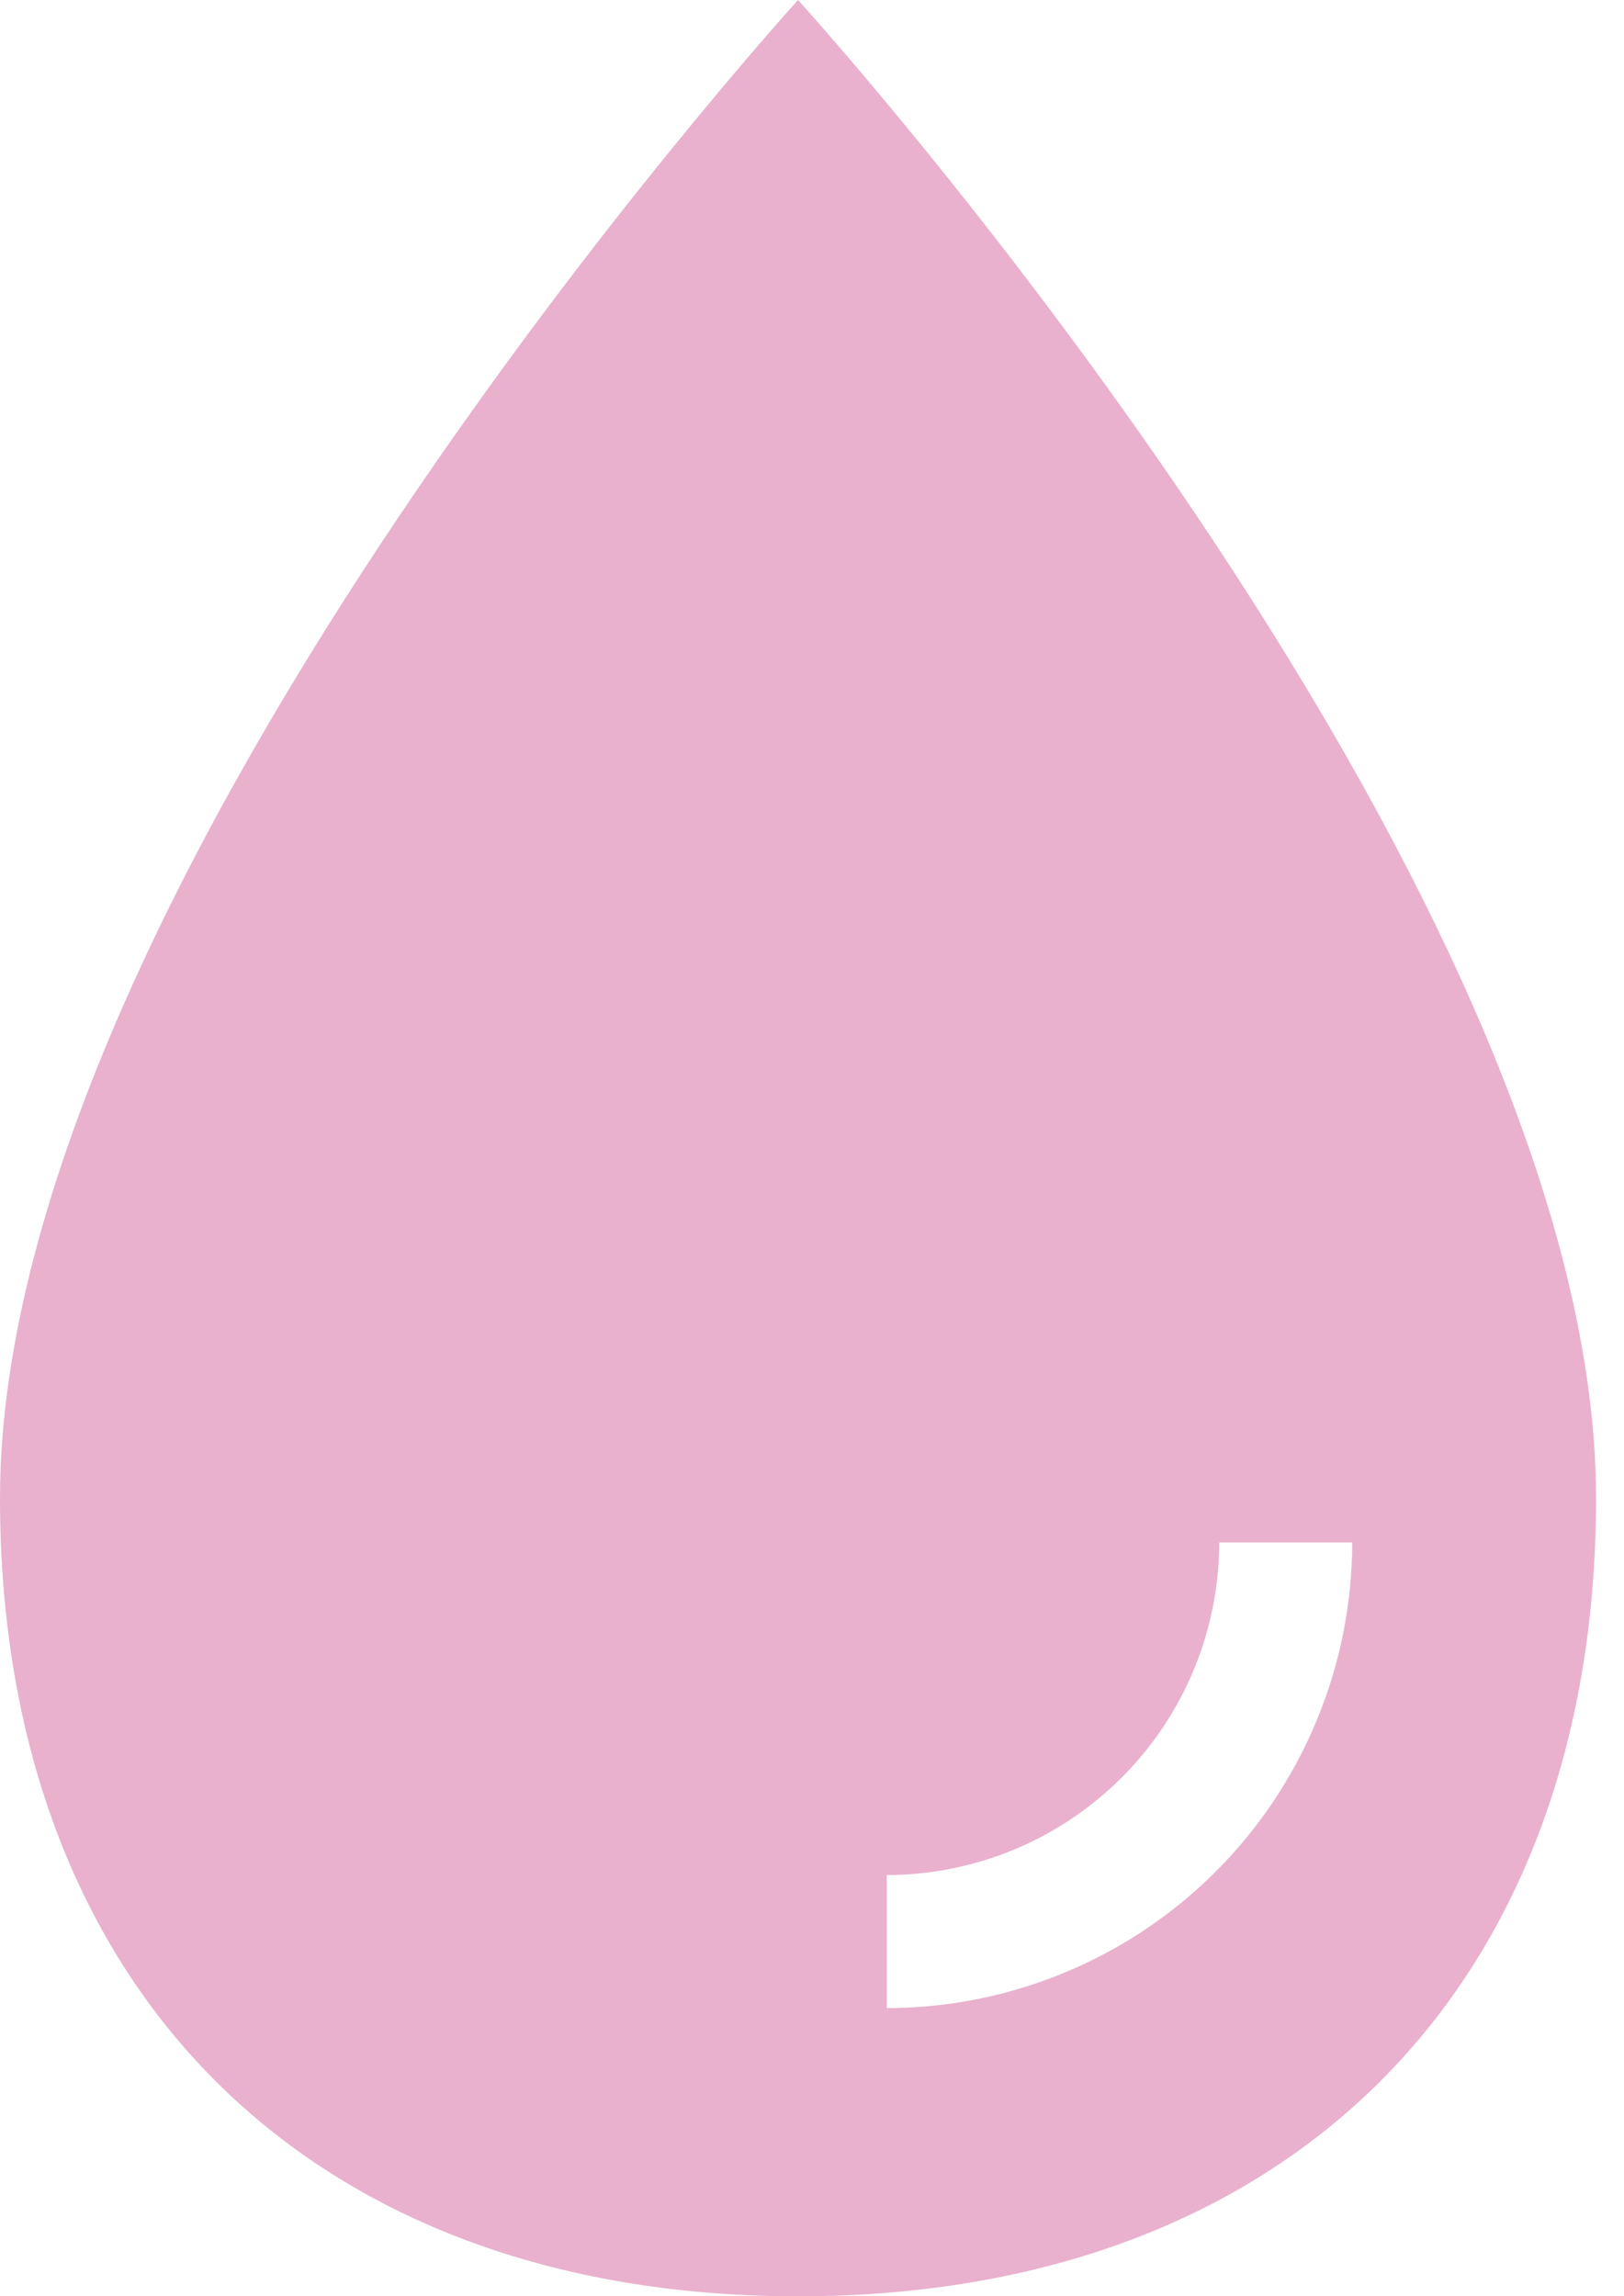 <svg width="29" height="41" viewBox="0 0 29 41" fill="none" xmlns="http://www.w3.org/2000/svg">
<path d="M14.251 0C14.251 0 0 15.666 0 26.75C0 35.494 5.506 41 14.251 41C22.995 41 28.501 35.494 28.501 26.75C28.501 15.666 14.251 0 14.251 0ZM15.834 35.854V33.479C17.408 33.477 18.917 32.851 20.03 31.738C21.144 30.625 21.77 29.115 21.772 27.541H24.147C24.144 29.745 23.268 31.858 21.709 33.417C20.151 34.975 18.038 35.852 15.834 35.854Z" fill="#E9B1CD"/>
</svg>
